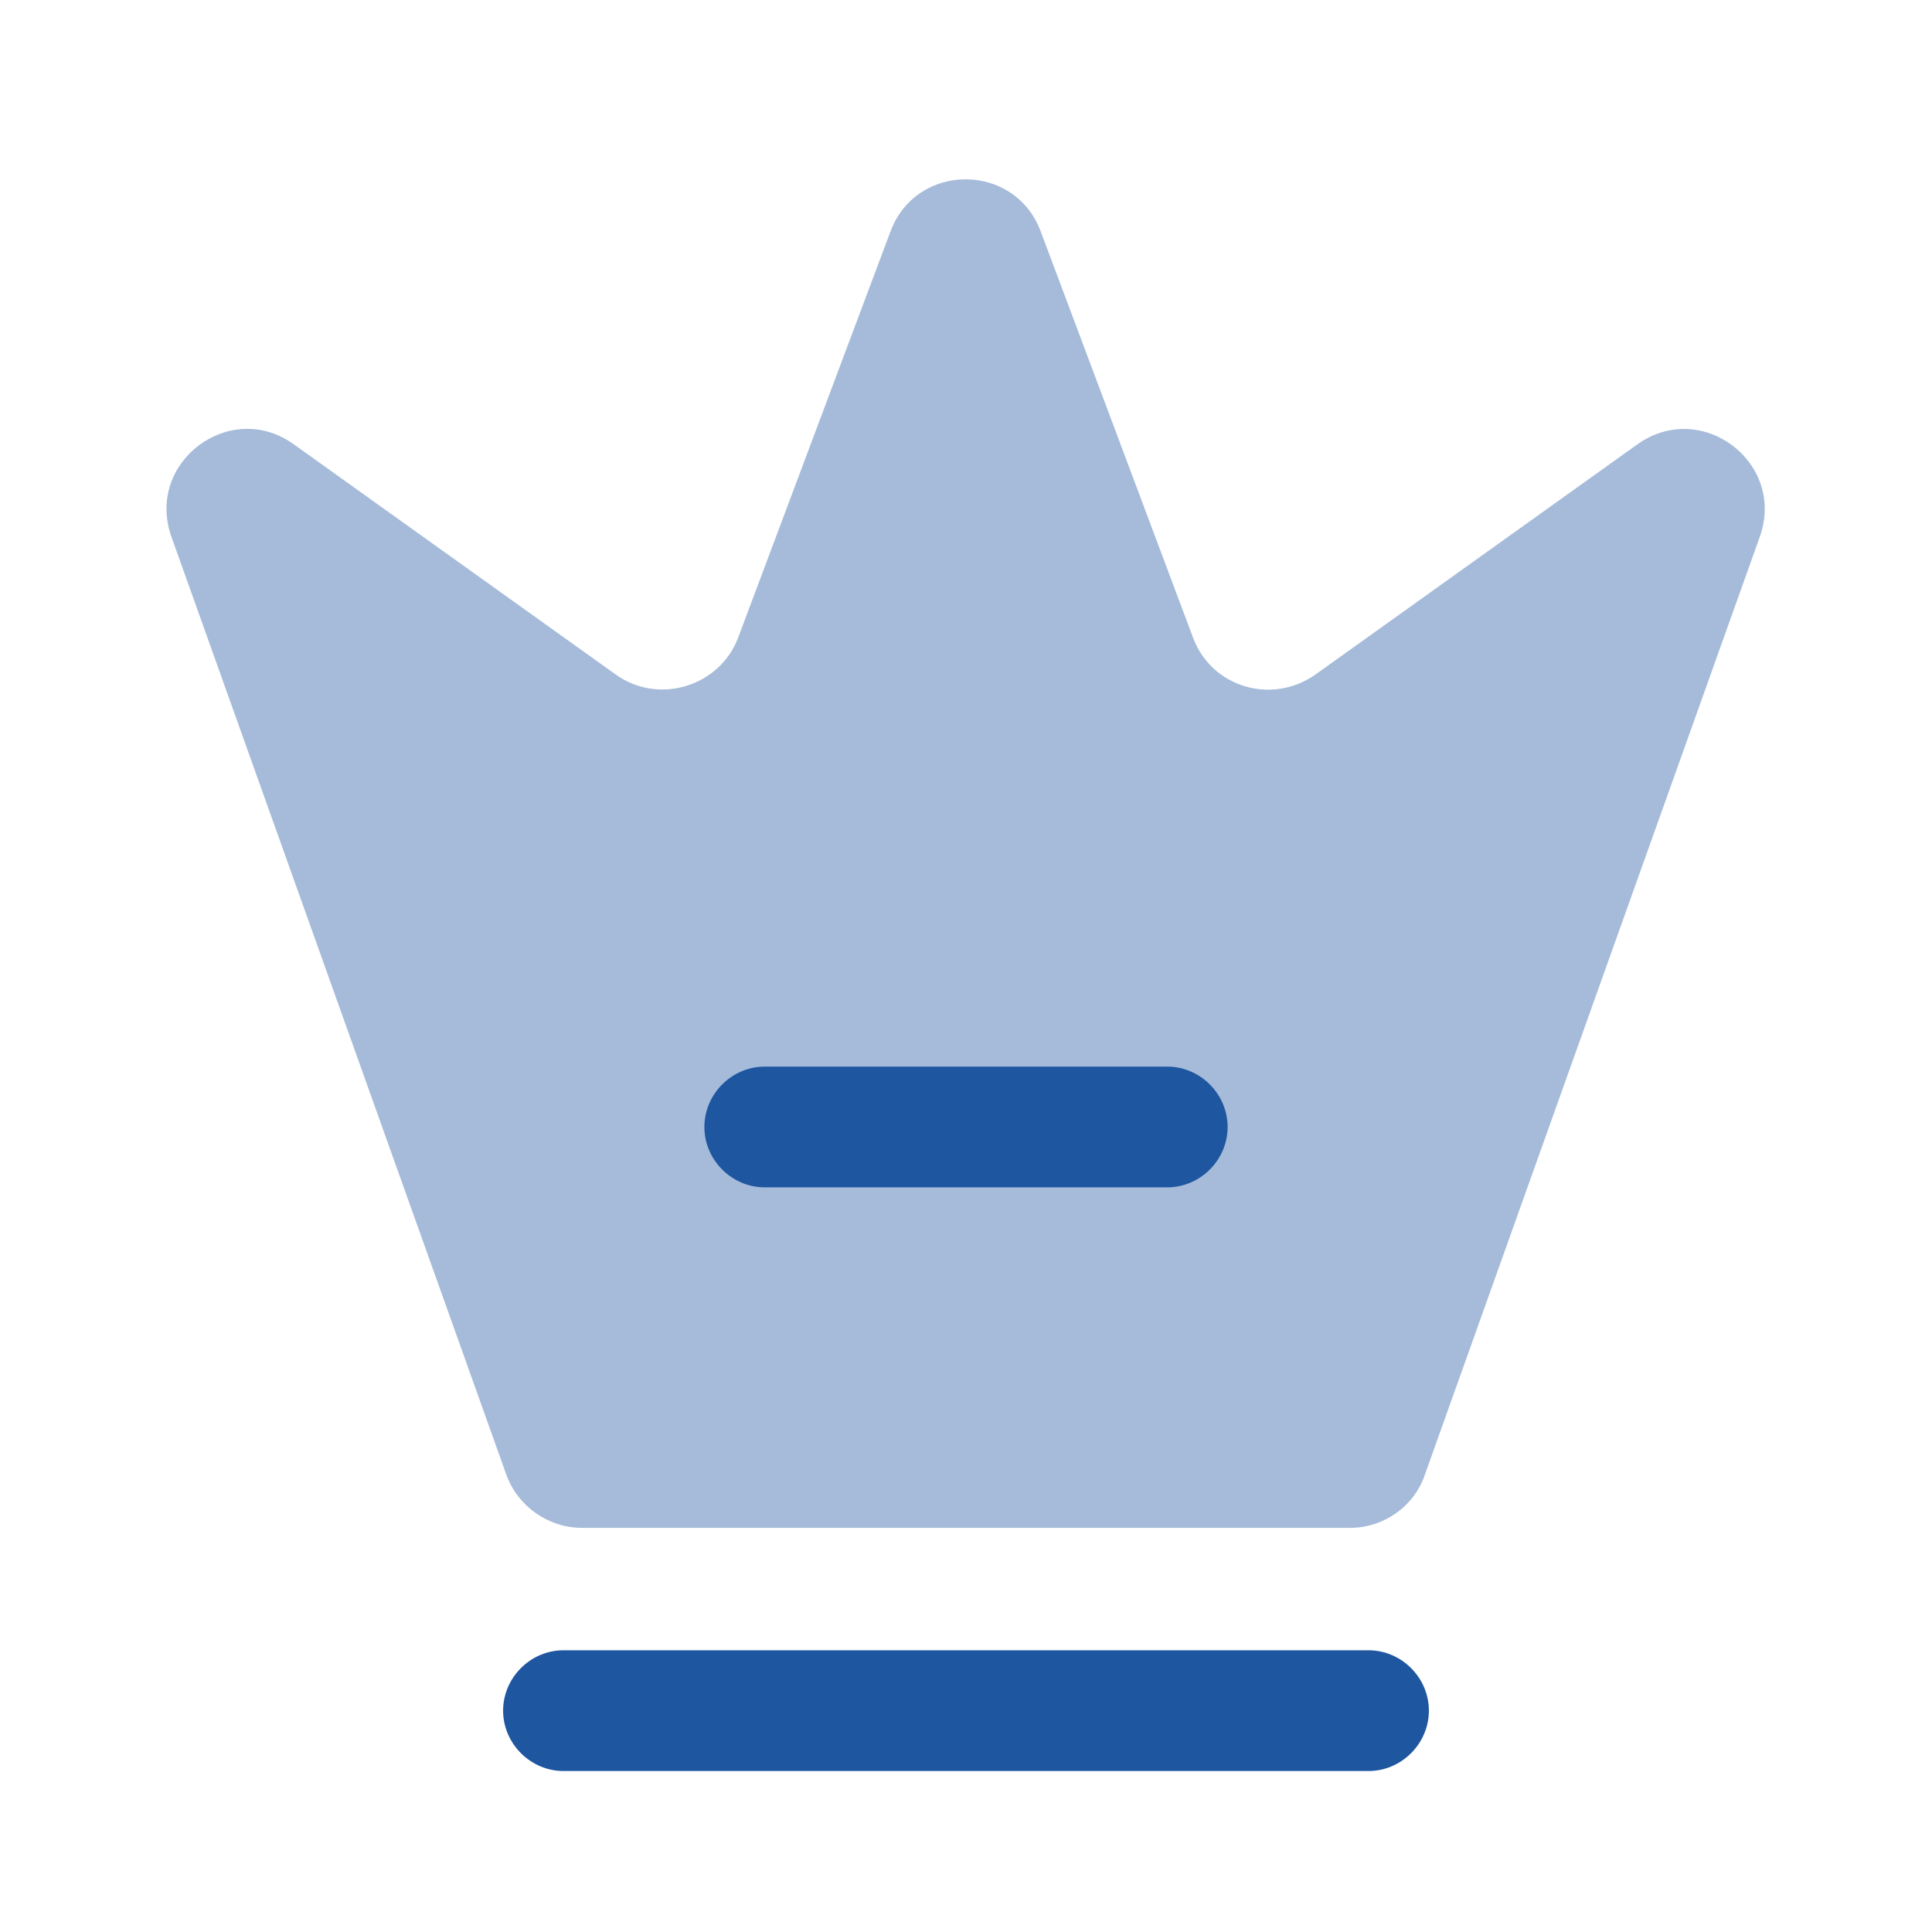 <svg width="56" height="56" viewBox="0 0 56 56" fill="none" xmlns="http://www.w3.org/2000/svg">
<path opacity="0.4" d="M39.13 44.286H16.87C15.89 44.286 15.003 43.656 14.677 42.746L4.97 15.563C4.2 13.393 6.673 11.55 8.517 12.88L17.85 19.553C19.087 20.44 20.86 19.903 21.397 18.48L25.807 6.72C26.553 4.69 29.423 4.69 30.17 6.72L34.58 18.48C35.117 19.926 36.867 20.44 38.127 19.553L47.46 12.88C49.327 11.55 51.777 13.416 51.007 15.563L41.3 42.746C40.997 43.656 40.11 44.286 39.13 44.286Z" fill="#1E56A0"/>
<path d="M39.667 51.334H16.333C15.377 51.334 14.583 50.54 14.583 49.584C14.583 48.627 15.377 47.834 16.333 47.834H39.667C40.623 47.834 41.417 48.627 41.417 49.584C41.417 50.54 40.623 51.334 39.667 51.334Z" fill="#1E56A0"/>
<path d="M33.833 34.416H22.167C21.21 34.416 20.417 33.623 20.417 32.666C20.417 31.71 21.21 30.916 22.167 30.916H33.833C34.79 30.916 35.583 31.71 35.583 32.666C35.583 33.623 34.79 34.416 33.833 34.416Z" fill="#1E56A0"/>
</svg>
